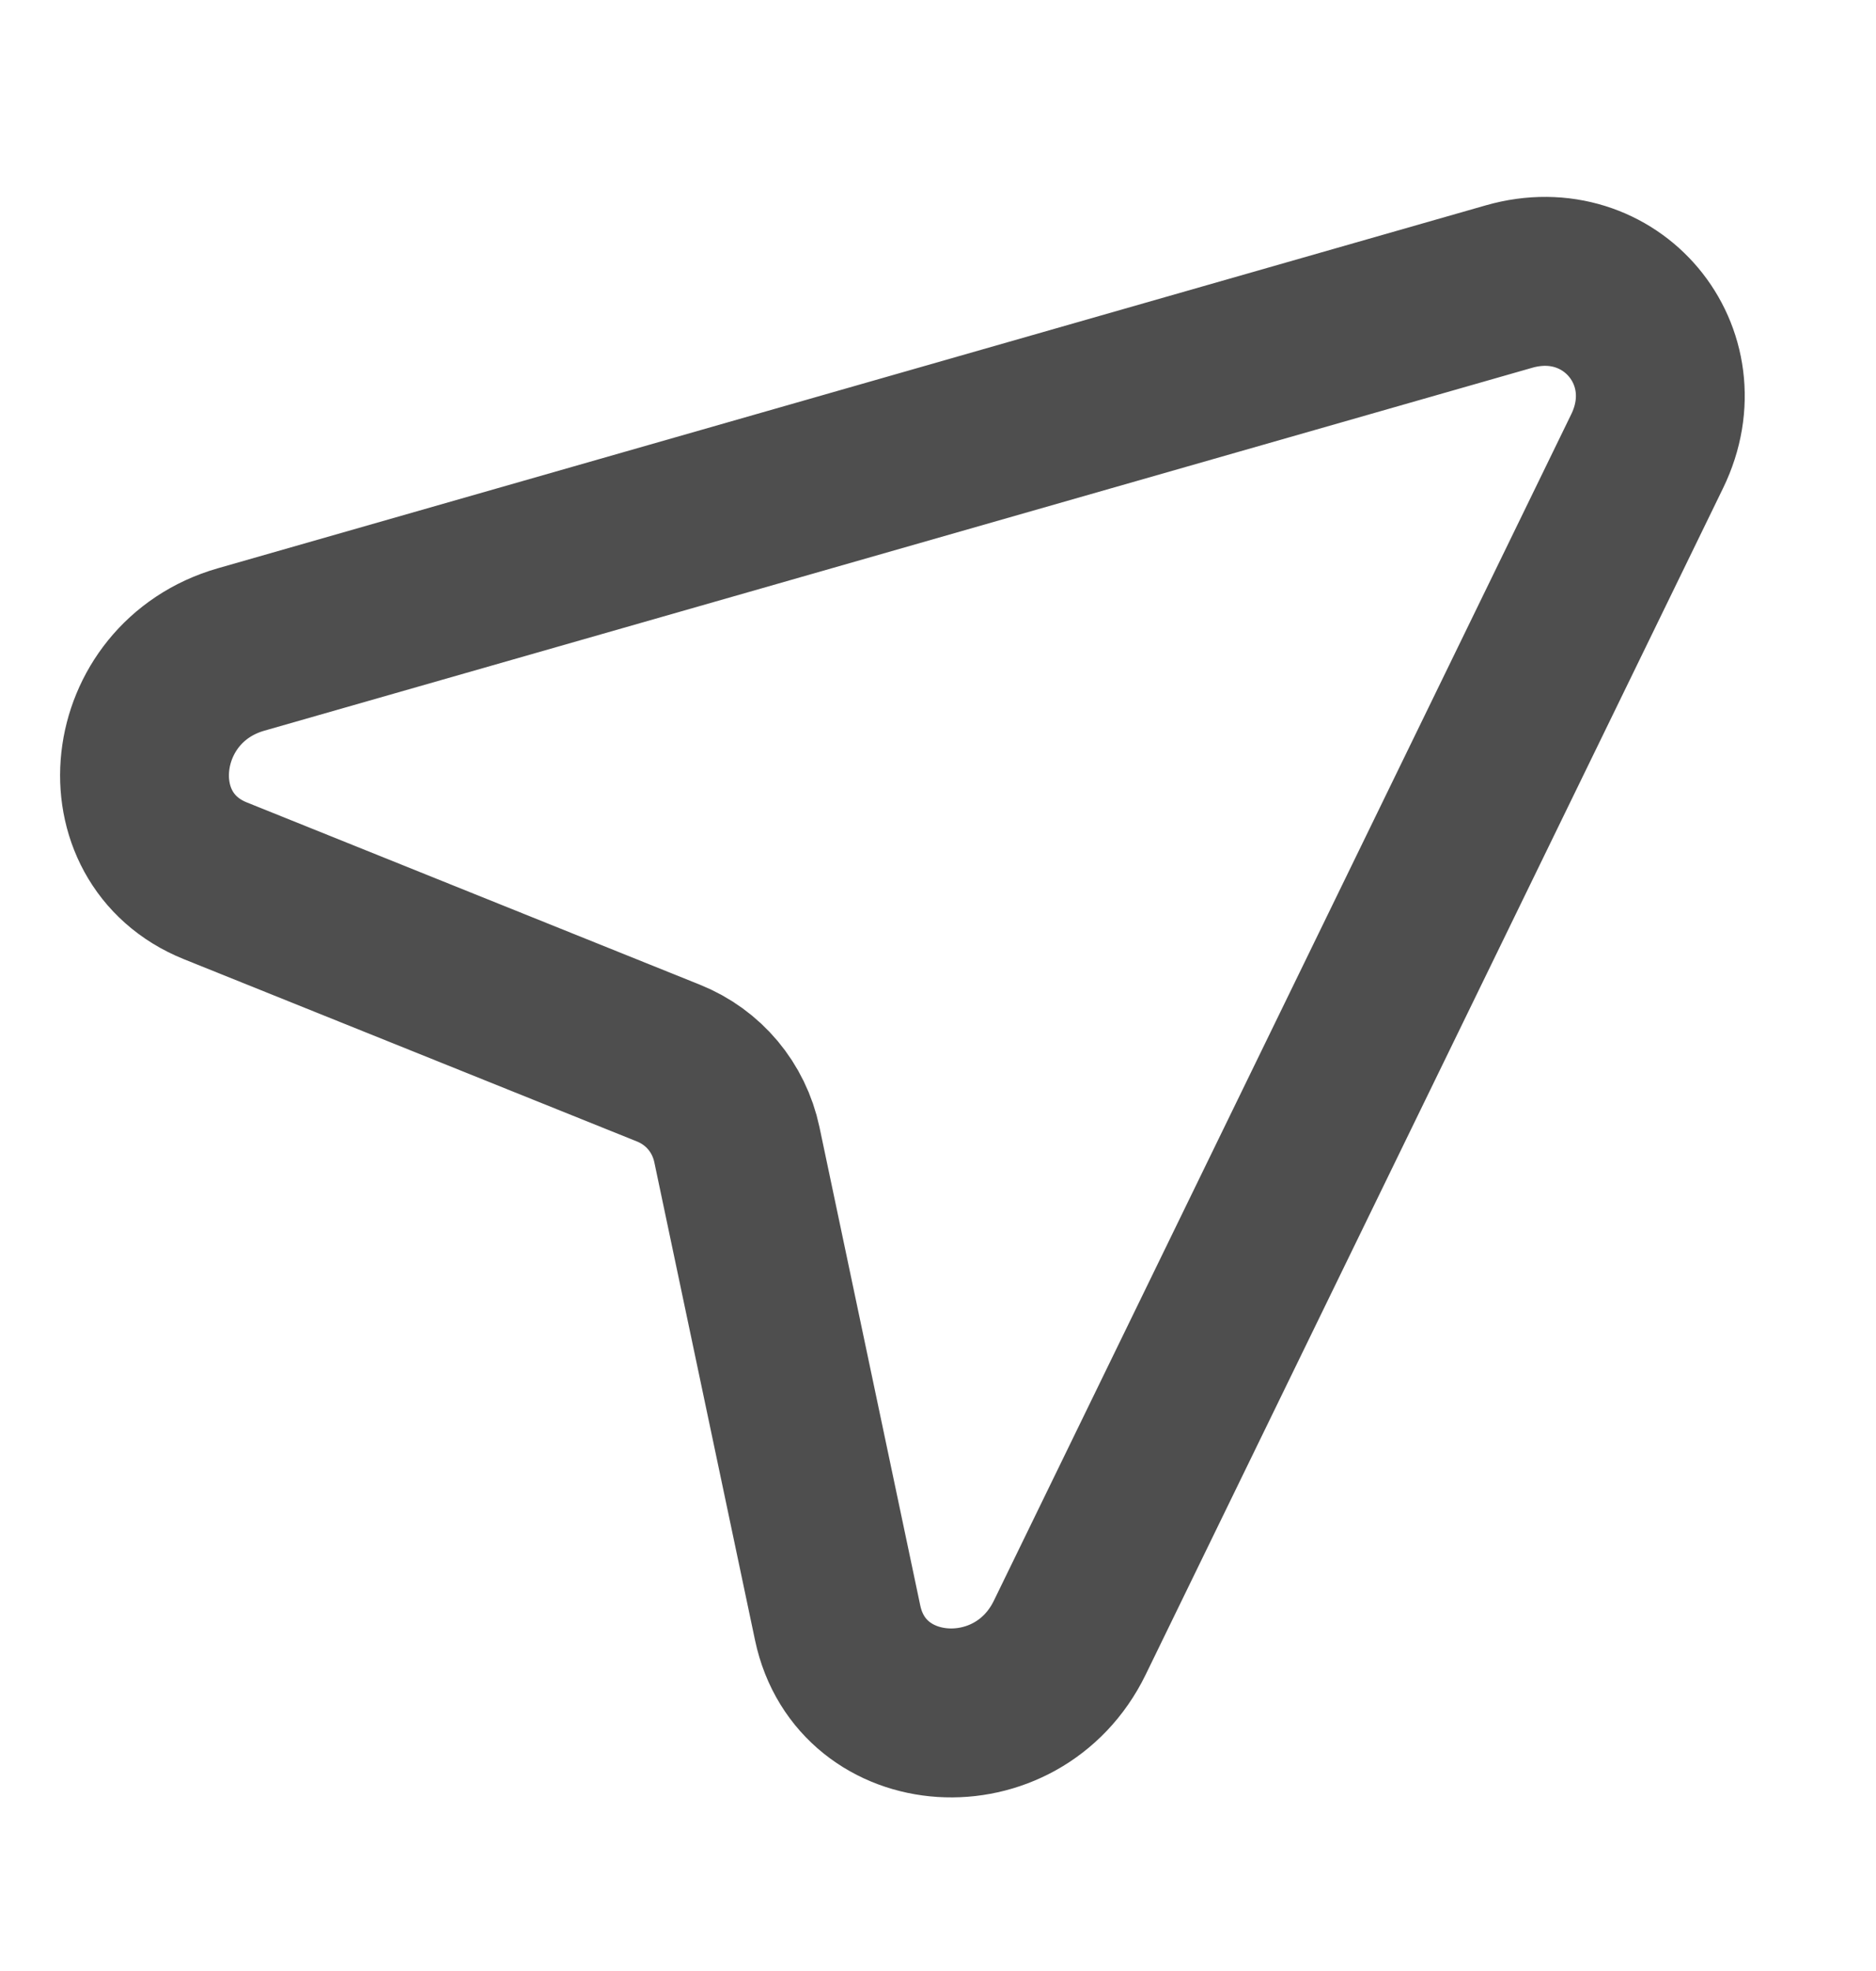 <svg width="20" height="21" viewBox="0 0 20 21" fill="none" xmlns="http://www.w3.org/2000/svg">
<path d="M11.405 17.448L17.56 4.808C18.054 3.794 17.172 2.743 16.088 3.053L2.57 6.92C1.346 7.271 1.162 8.929 2.297 9.385L7.127 11.327C7.502 11.478 7.772 11.8 7.856 12.196L8.93 17.29C9.182 18.487 10.847 18.594 11.405 17.448Z" stroke="#4E4E4E" stroke-width="1.8"/>
</svg>